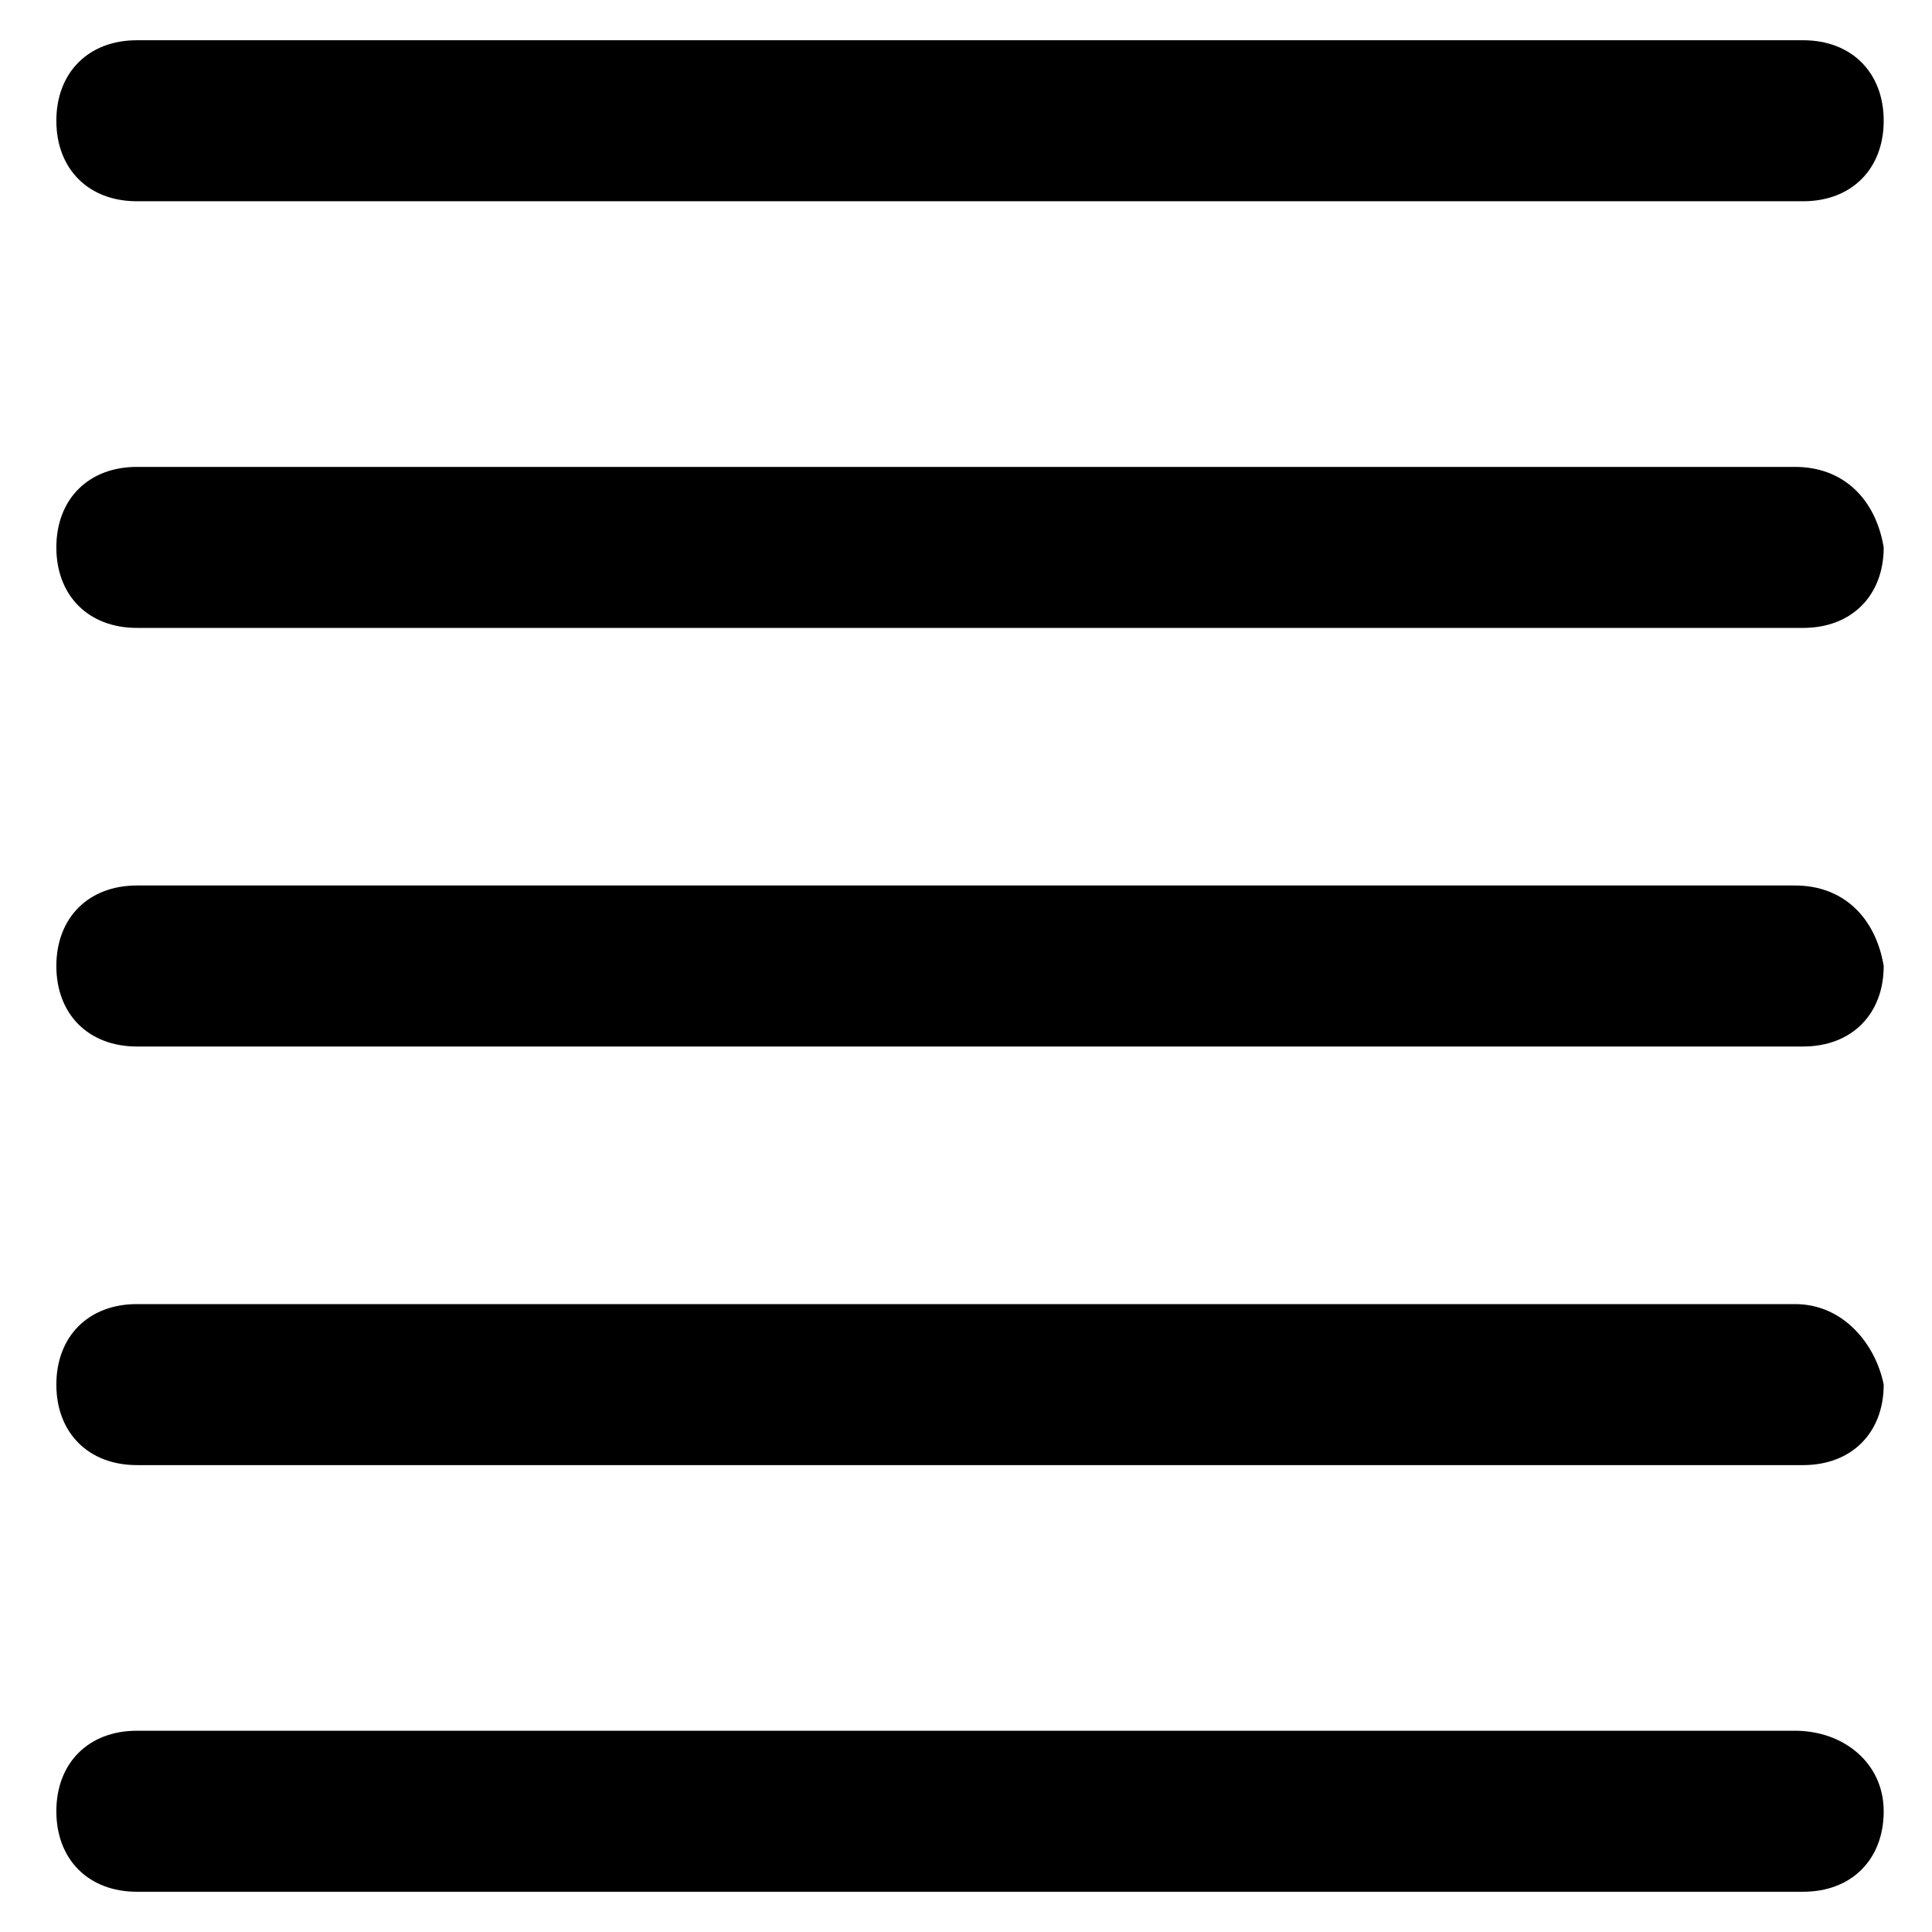 <?xml version="1.0" encoding="utf-8"?>
<!-- Generator: Adobe Illustrator 25.0.0, SVG Export Plug-In . SVG Version: 6.00 Build 0)  -->
<svg version="1.1" id="Calque_1" xmlns="http://www.w3.org/2000/svg" xmlns:xlink="http://www.w3.org/1999/xlink" x="0px" y="0px"
	 viewBox="0 0 24 24" style="enable-background:new 0 0 24 24;" xml:space="preserve">
<g>
	<path d="M1.7,2.5h20.7c0.6,0,1-0.4,1-1c0-0.6-0.4-1-1-1H1.7c-0.6,0-1,0.4-1,1C0.7,2.1,1.1,2.5,1.7,2.5z"/>
	<path d="M22.3,5.8H1.7c-0.6,0-1,0.4-1,1c0,0.6,0.4,1,1,1h20.7c0.6,0,1-0.4,1-1C23.3,6.2,22.9,5.8,22.3,5.8z"/>
	<path d="M22.3,11H1.7c-0.6,0-1,0.4-1,1c0,0.6,0.4,1,1,1h20.7c0.6,0,1-0.4,1-1C23.3,11.4,22.9,11,22.3,11z"/>
	<path d="M22.3,16.2H1.7c-0.6,0-1,0.4-1,1c0,0.6,0.4,1,1,1h20.7c0.6,0,1-0.4,1-1C23.3,16.7,22.9,16.2,22.3,16.2z"/>
	<path d="M22.3,21.5H1.7c-0.6,0-1,0.4-1,1s0.4,1,1,1h20.7c0.6,0,1-0.4,1-1S22.9,21.5,22.3,21.5z"/>
</g>
</svg>
